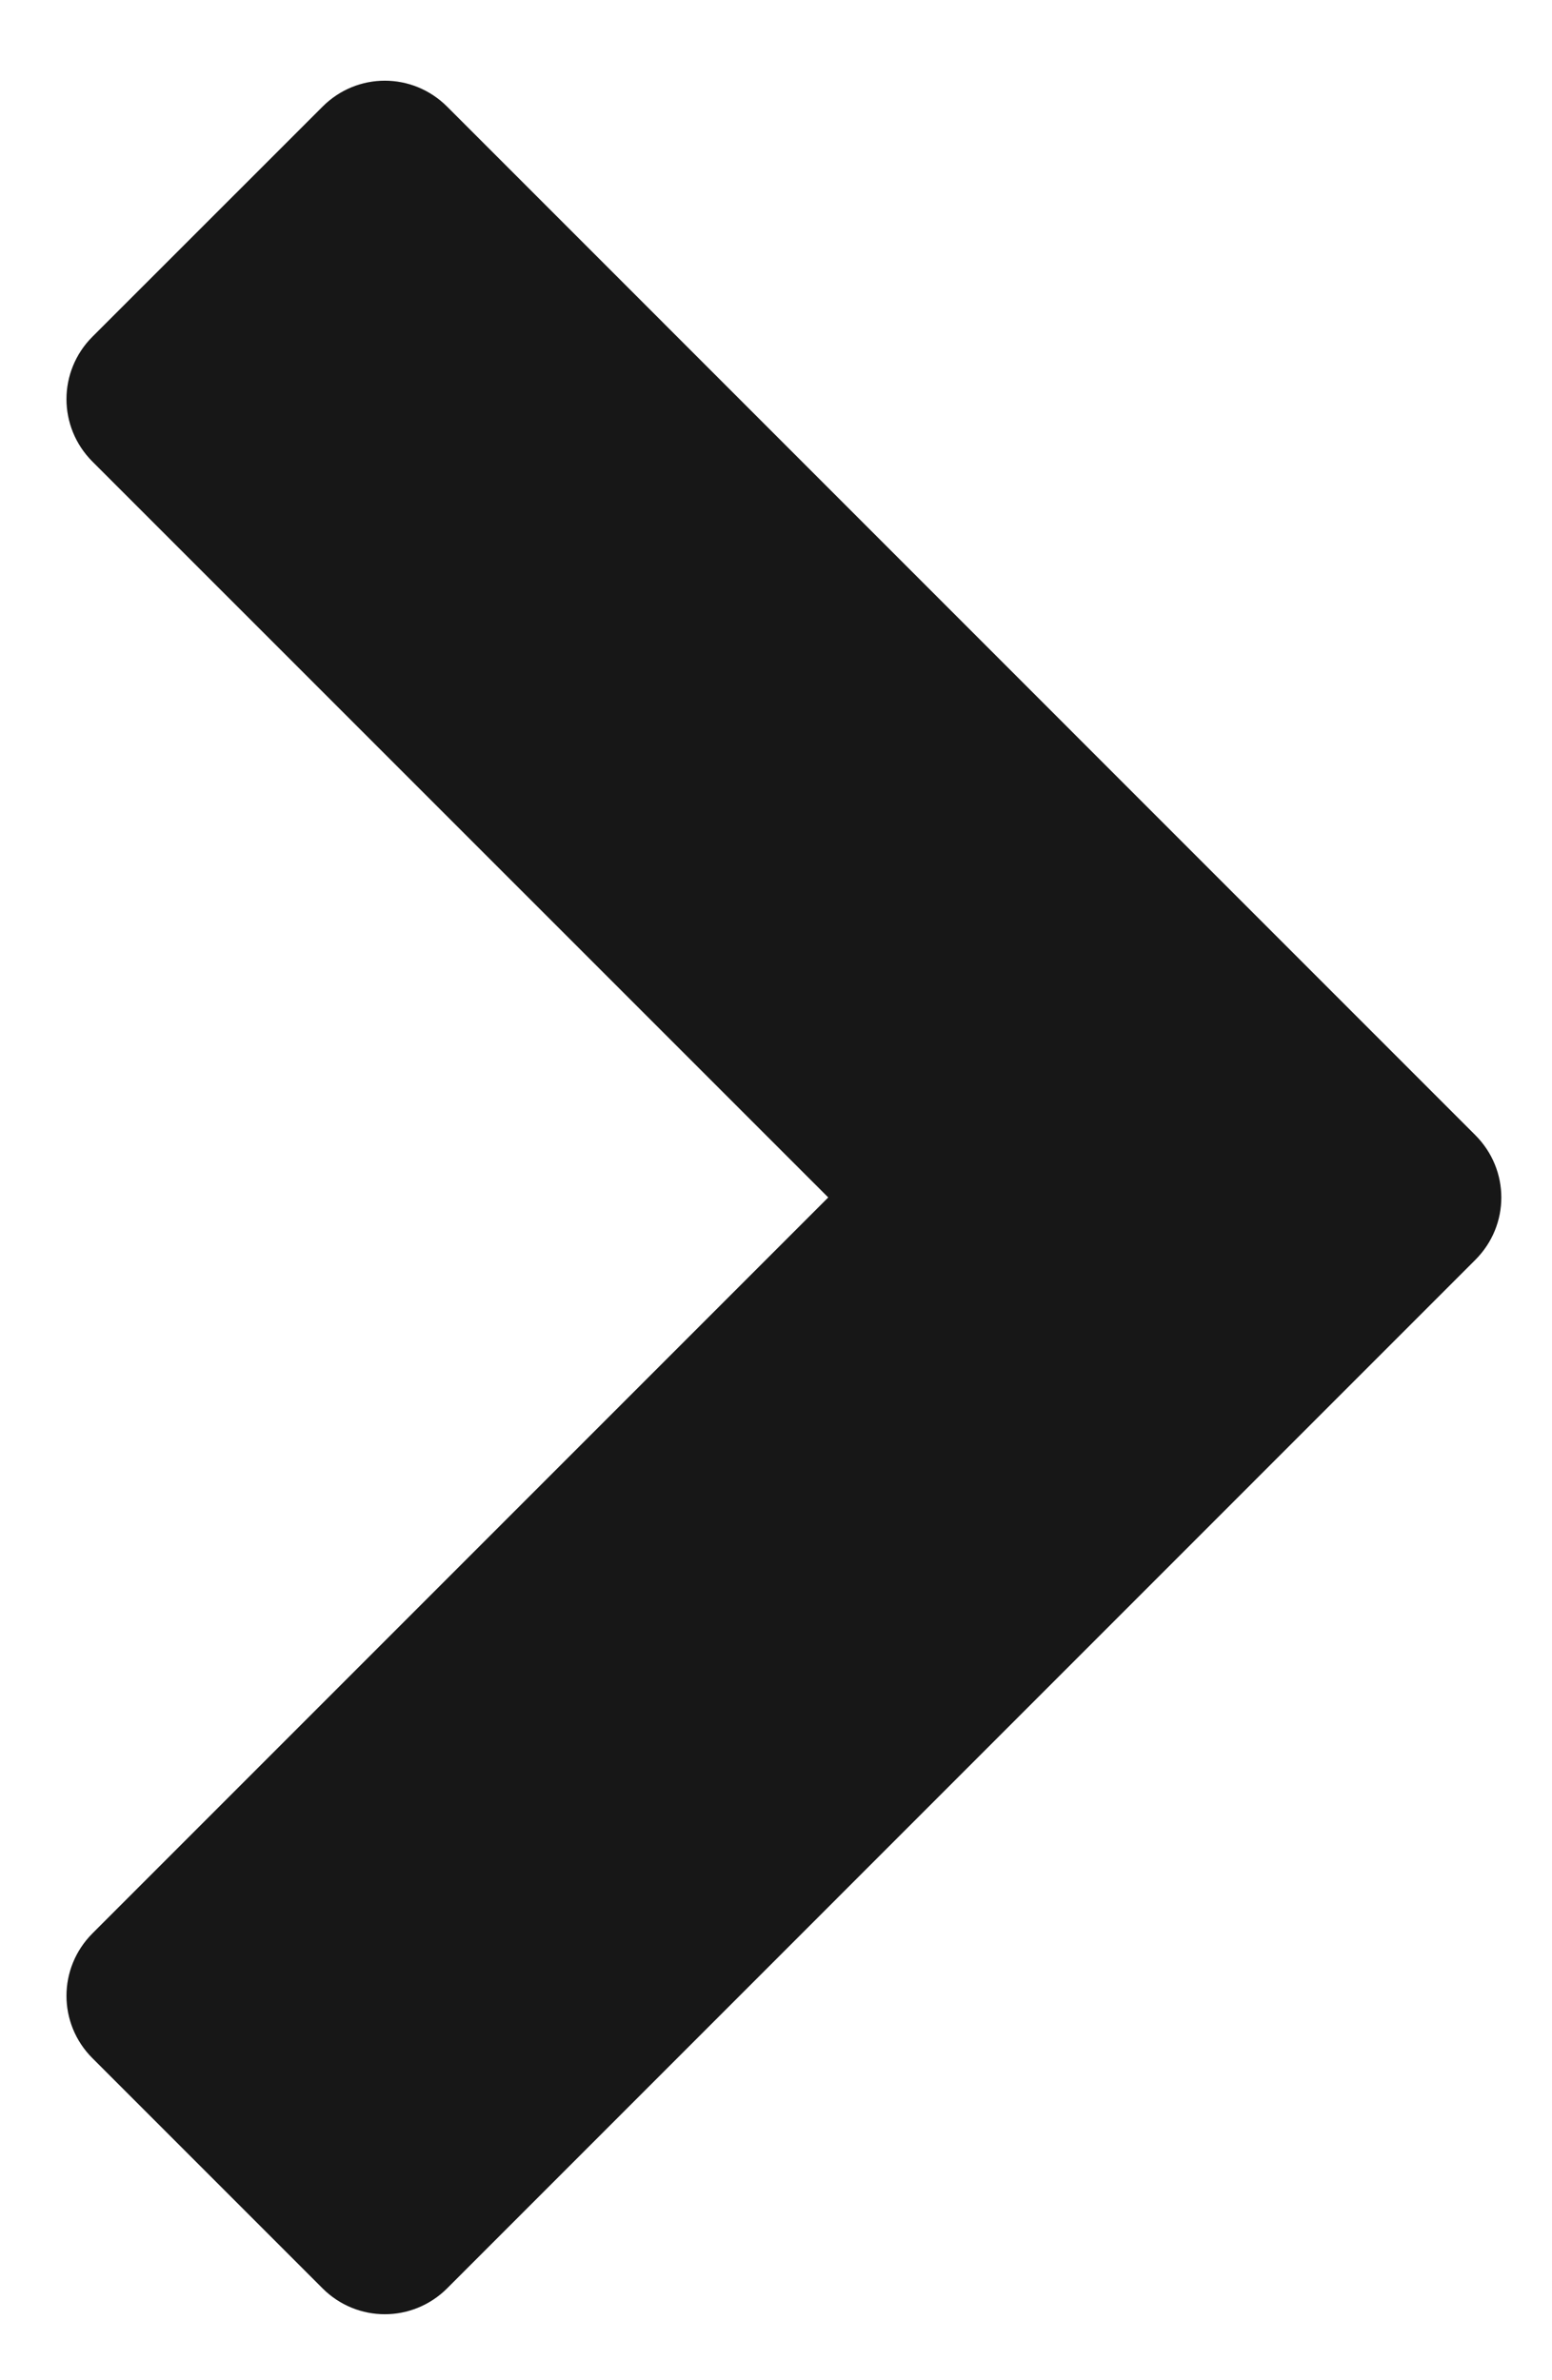<svg width="15" height="23" viewBox="0 0 15 23" fill="none" xmlns="http://www.w3.org/2000/svg">
<path d="M14.259 12.174C14.594 11.839 14.594 11.304 14.259 10.969L4.322 1.031C3.987 0.696 3.451 0.696 3.117 1.031L0.893 3.254C0.559 3.589 0.559 4.125 0.893 4.46L8.005 11.571L0.893 18.683C0.559 19.018 0.559 19.554 0.893 19.888L3.117 22.112C3.451 22.446 3.987 22.446 4.322 22.112L14.259 12.174Z" fill="#171717"/>
</svg>
